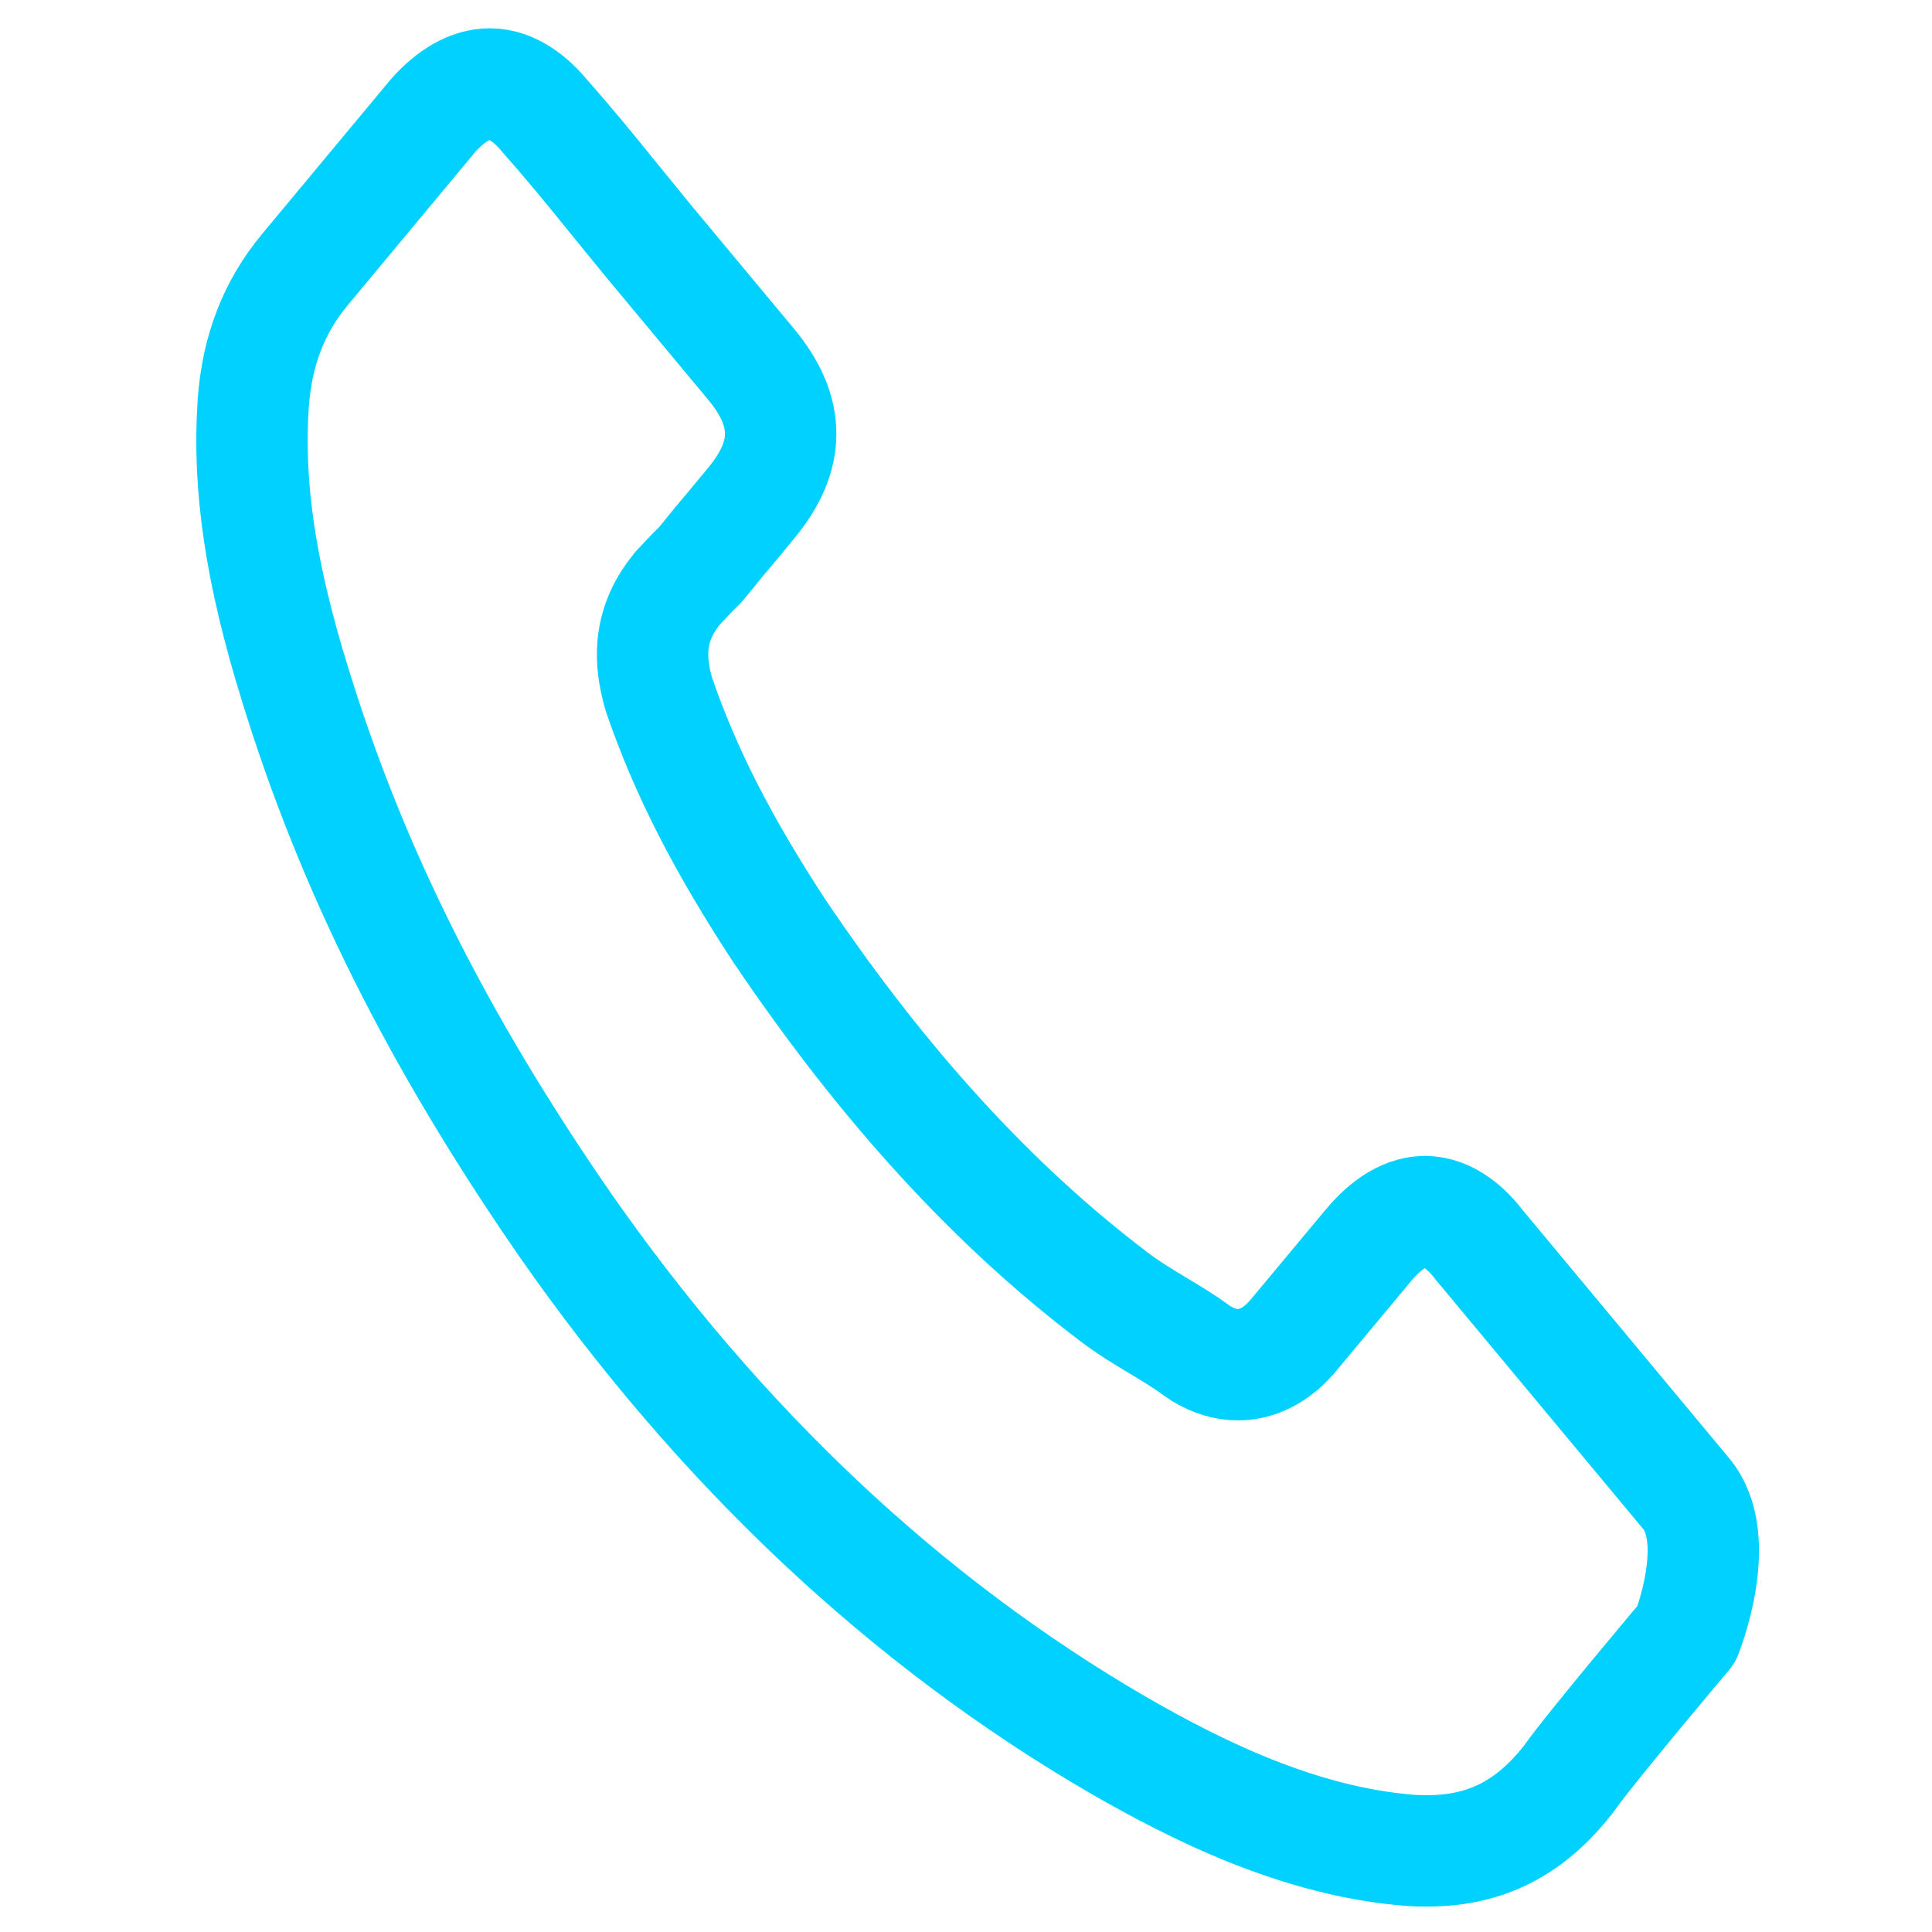 <svg xmlns="http://www.w3.org/2000/svg" width="19" height="19" viewBox="0 0 19 23" fill="none">
<path d="M18.076 19.456C18.076 19.456 16.948 20.79 16.672 21.181C16.221 21.76 15.69 22.034 14.994 22.034C14.927 22.034 14.856 22.034 14.789 22.028C13.464 21.926 12.233 21.305 11.31 20.774C8.785 19.306 6.568 17.221 4.726 14.579C3.205 12.377 2.188 10.341 1.515 8.154C1.1 6.82 0.948 5.78 1.015 4.799C1.06 4.172 1.261 3.653 1.631 3.208L3.152 1.38C3.37 1.134 3.602 1 3.83 1C4.111 1 4.338 1.204 4.481 1.375C4.485 1.38 4.49 1.386 4.494 1.391C4.766 1.697 5.025 2.013 5.297 2.35C5.436 2.522 5.578 2.693 5.721 2.87L6.939 4.333C7.412 4.901 7.412 5.426 6.939 5.994C6.809 6.15 6.684 6.305 6.555 6.455C6.18 6.916 6.475 6.563 6.087 6.981C6.078 6.991 6.069 6.997 6.064 7.007C5.681 7.468 5.752 7.918 5.832 8.224C5.837 8.24 5.841 8.256 5.846 8.272C6.163 9.194 6.609 10.062 7.287 11.096L7.291 11.101C8.522 12.924 9.82 14.344 11.252 15.431C11.435 15.571 11.622 15.683 11.801 15.79C11.961 15.887 12.113 15.978 12.242 16.075C12.26 16.085 12.278 16.101 12.296 16.112C12.447 16.203 12.59 16.246 12.737 16.246C13.107 16.246 13.339 15.967 13.415 15.876L14.29 14.826C14.441 14.644 14.682 14.424 14.963 14.424C15.24 14.424 15.467 14.633 15.605 14.815C15.61 14.82 15.61 14.82 15.614 14.826L18.072 17.779C18.532 18.325 18.076 19.456 18.076 19.456Z" stroke="#00D1FF" stroke-width="1.326" stroke-linecap="round" stroke-linejoin="round"/>
</svg>